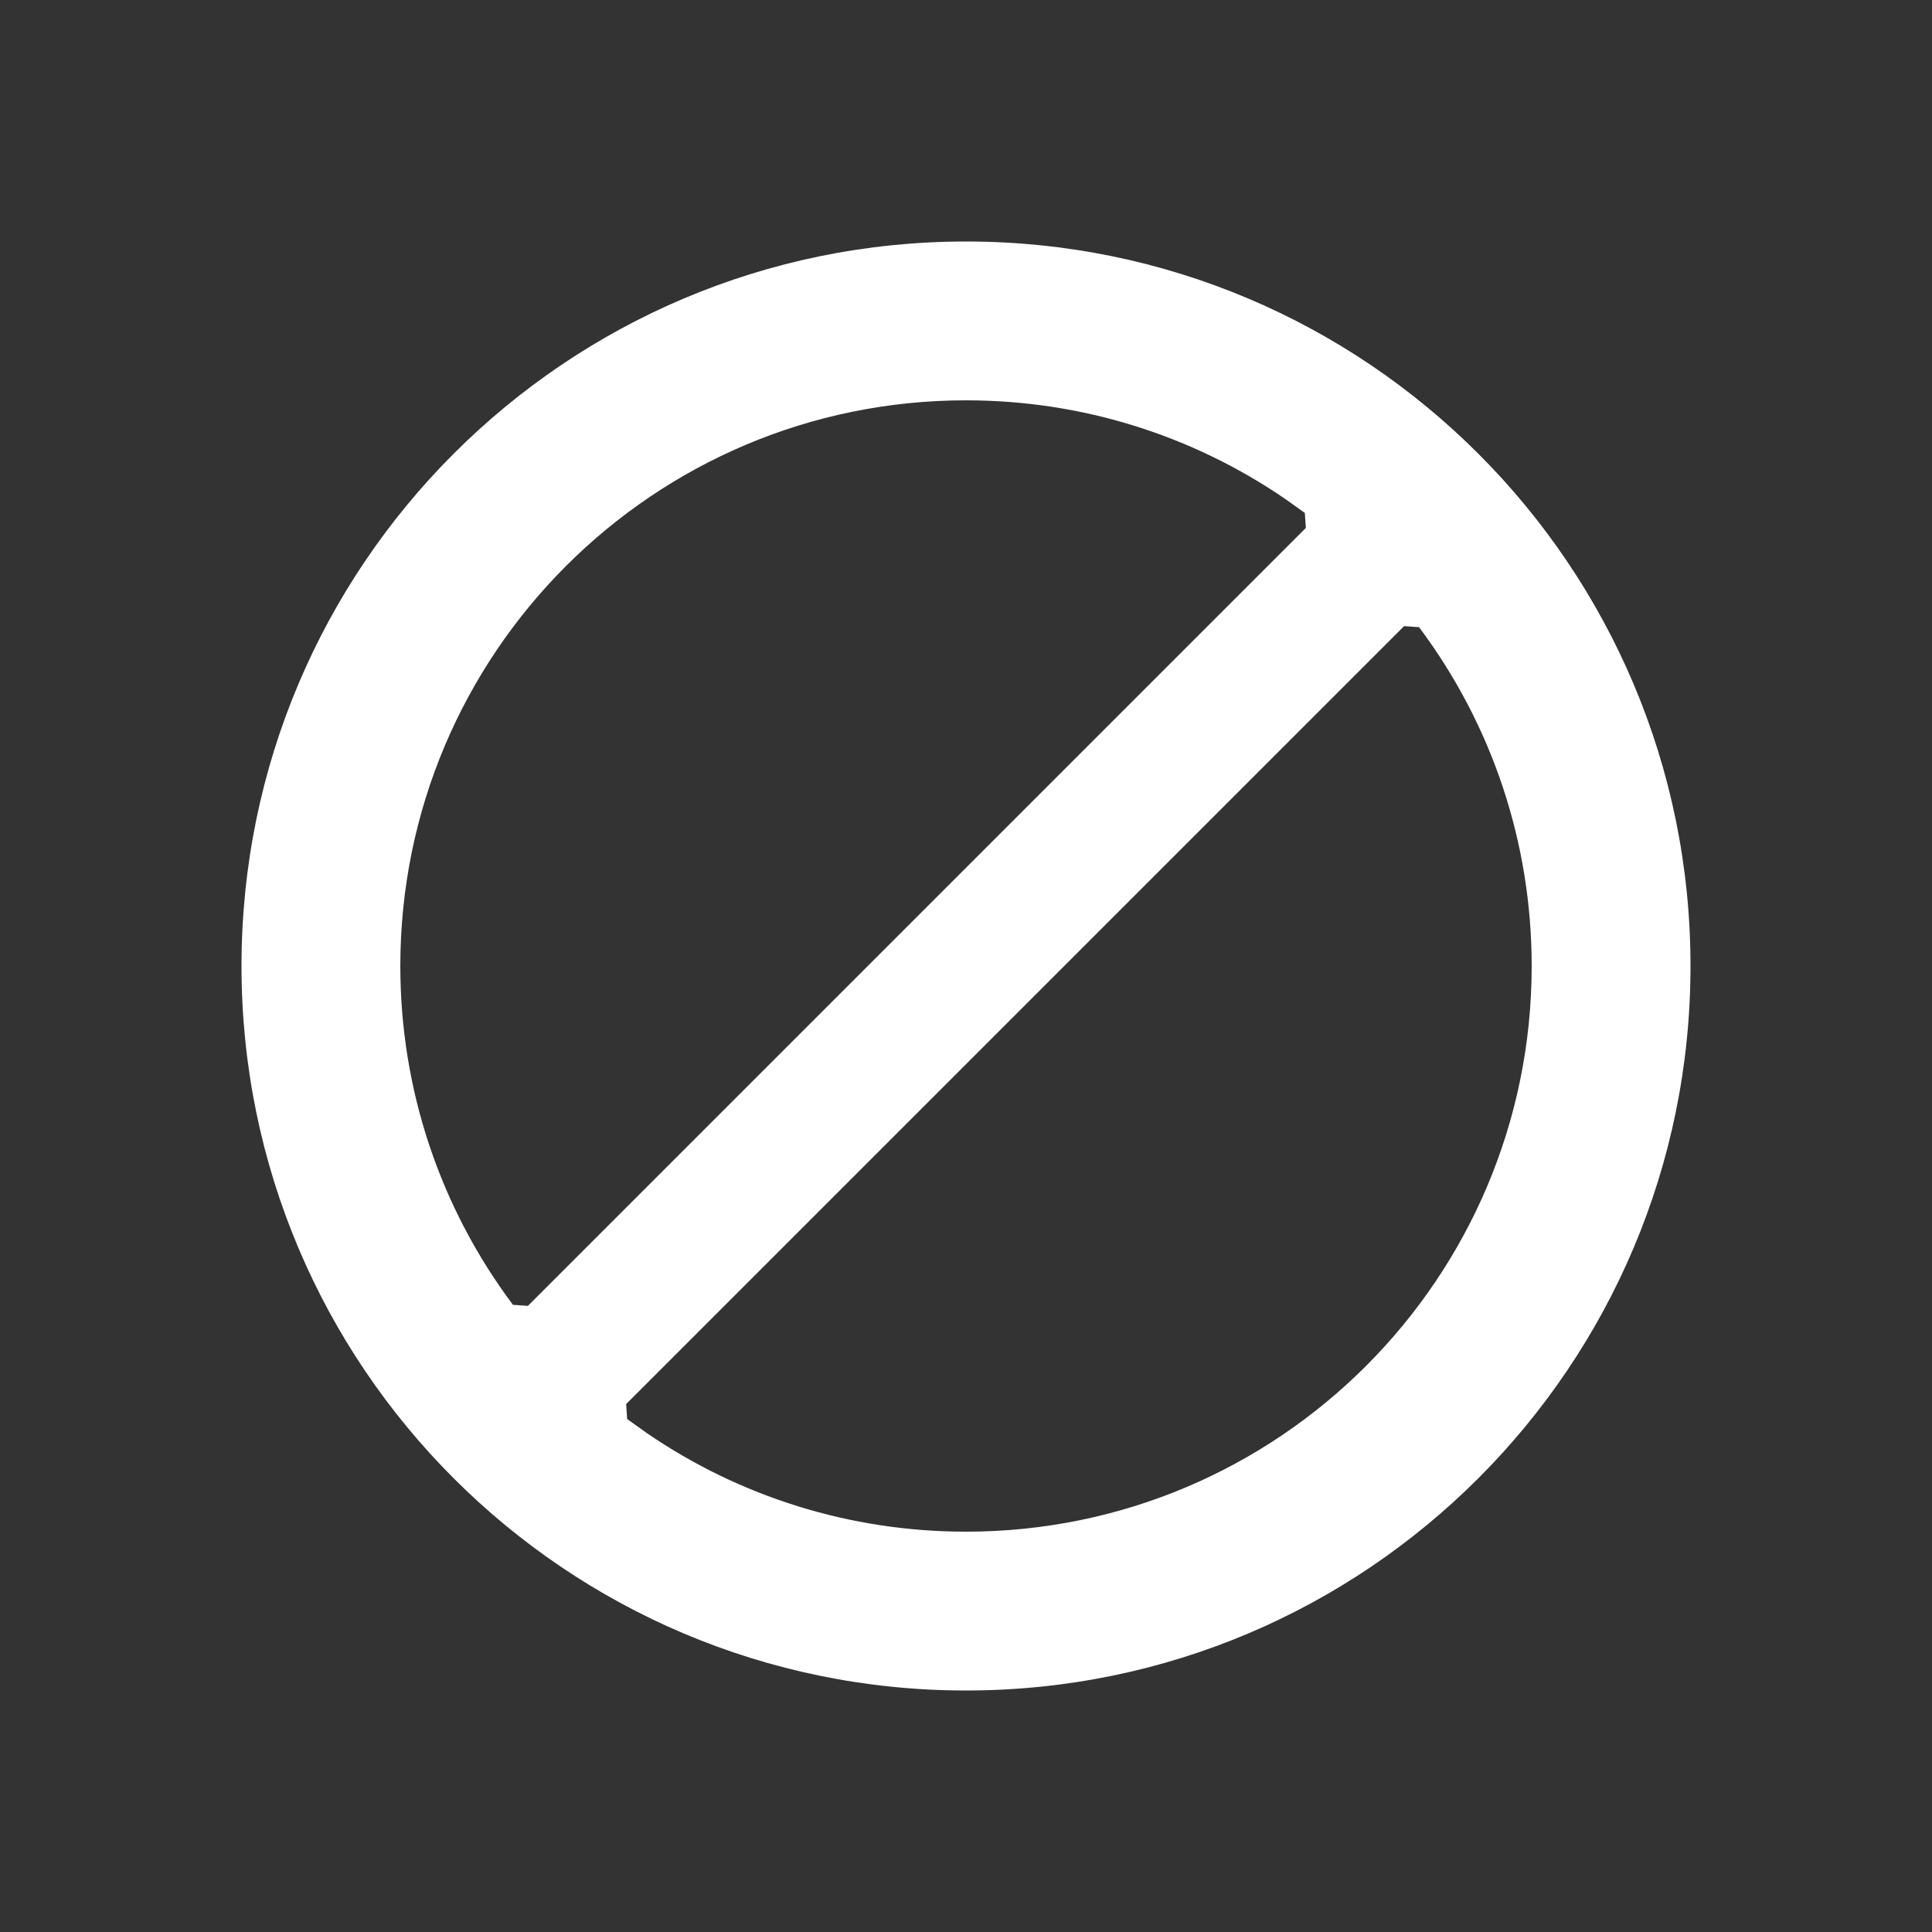 <svg xmlns="http://www.w3.org/2000/svg" xmlns:xlink="http://www.w3.org/1999/xlink" width="24" height="24" version="1.1" viewBox="0 0 24 24"><rect x="0" y="0" width="24" height="24" fill="#333333" stroke="none"/><title>Icon/Block/Filled</title><g id="Icon/Block/Filled" fill="none" fill-rule="evenodd" stroke="none" stroke-width="1"><path id="Shape" fill="#FFF" d="M12,3 C16.971,3 21,7.029 21,12 C21,16.971 16.971,21 12,21 C7.029,21 3,16.971 3,12 C3,7.029 7.029,3 12,3 Z M17.442,7.778 L7.778,17.442 L7.791,17.628 L8.036,17.803 C9.193,18.595 10.564,19.027 12,19.027 C15.881,19.027 19.027,15.881 19.027,12 C19.027,10.461 18.531,8.997 17.628,7.791 L17.628,7.791 L17.442,7.778 Z M12,4.973 C8.119,4.973 4.973,8.119 4.973,12 C4.973,13.539 5.469,15.003 6.372,16.209 L6.372,16.209 L6.558,16.222 L16.222,6.558 L16.209,6.372 L15.964,6.197 C14.807,5.405 13.436,4.973 12,4.973 Z"/></g></svg>